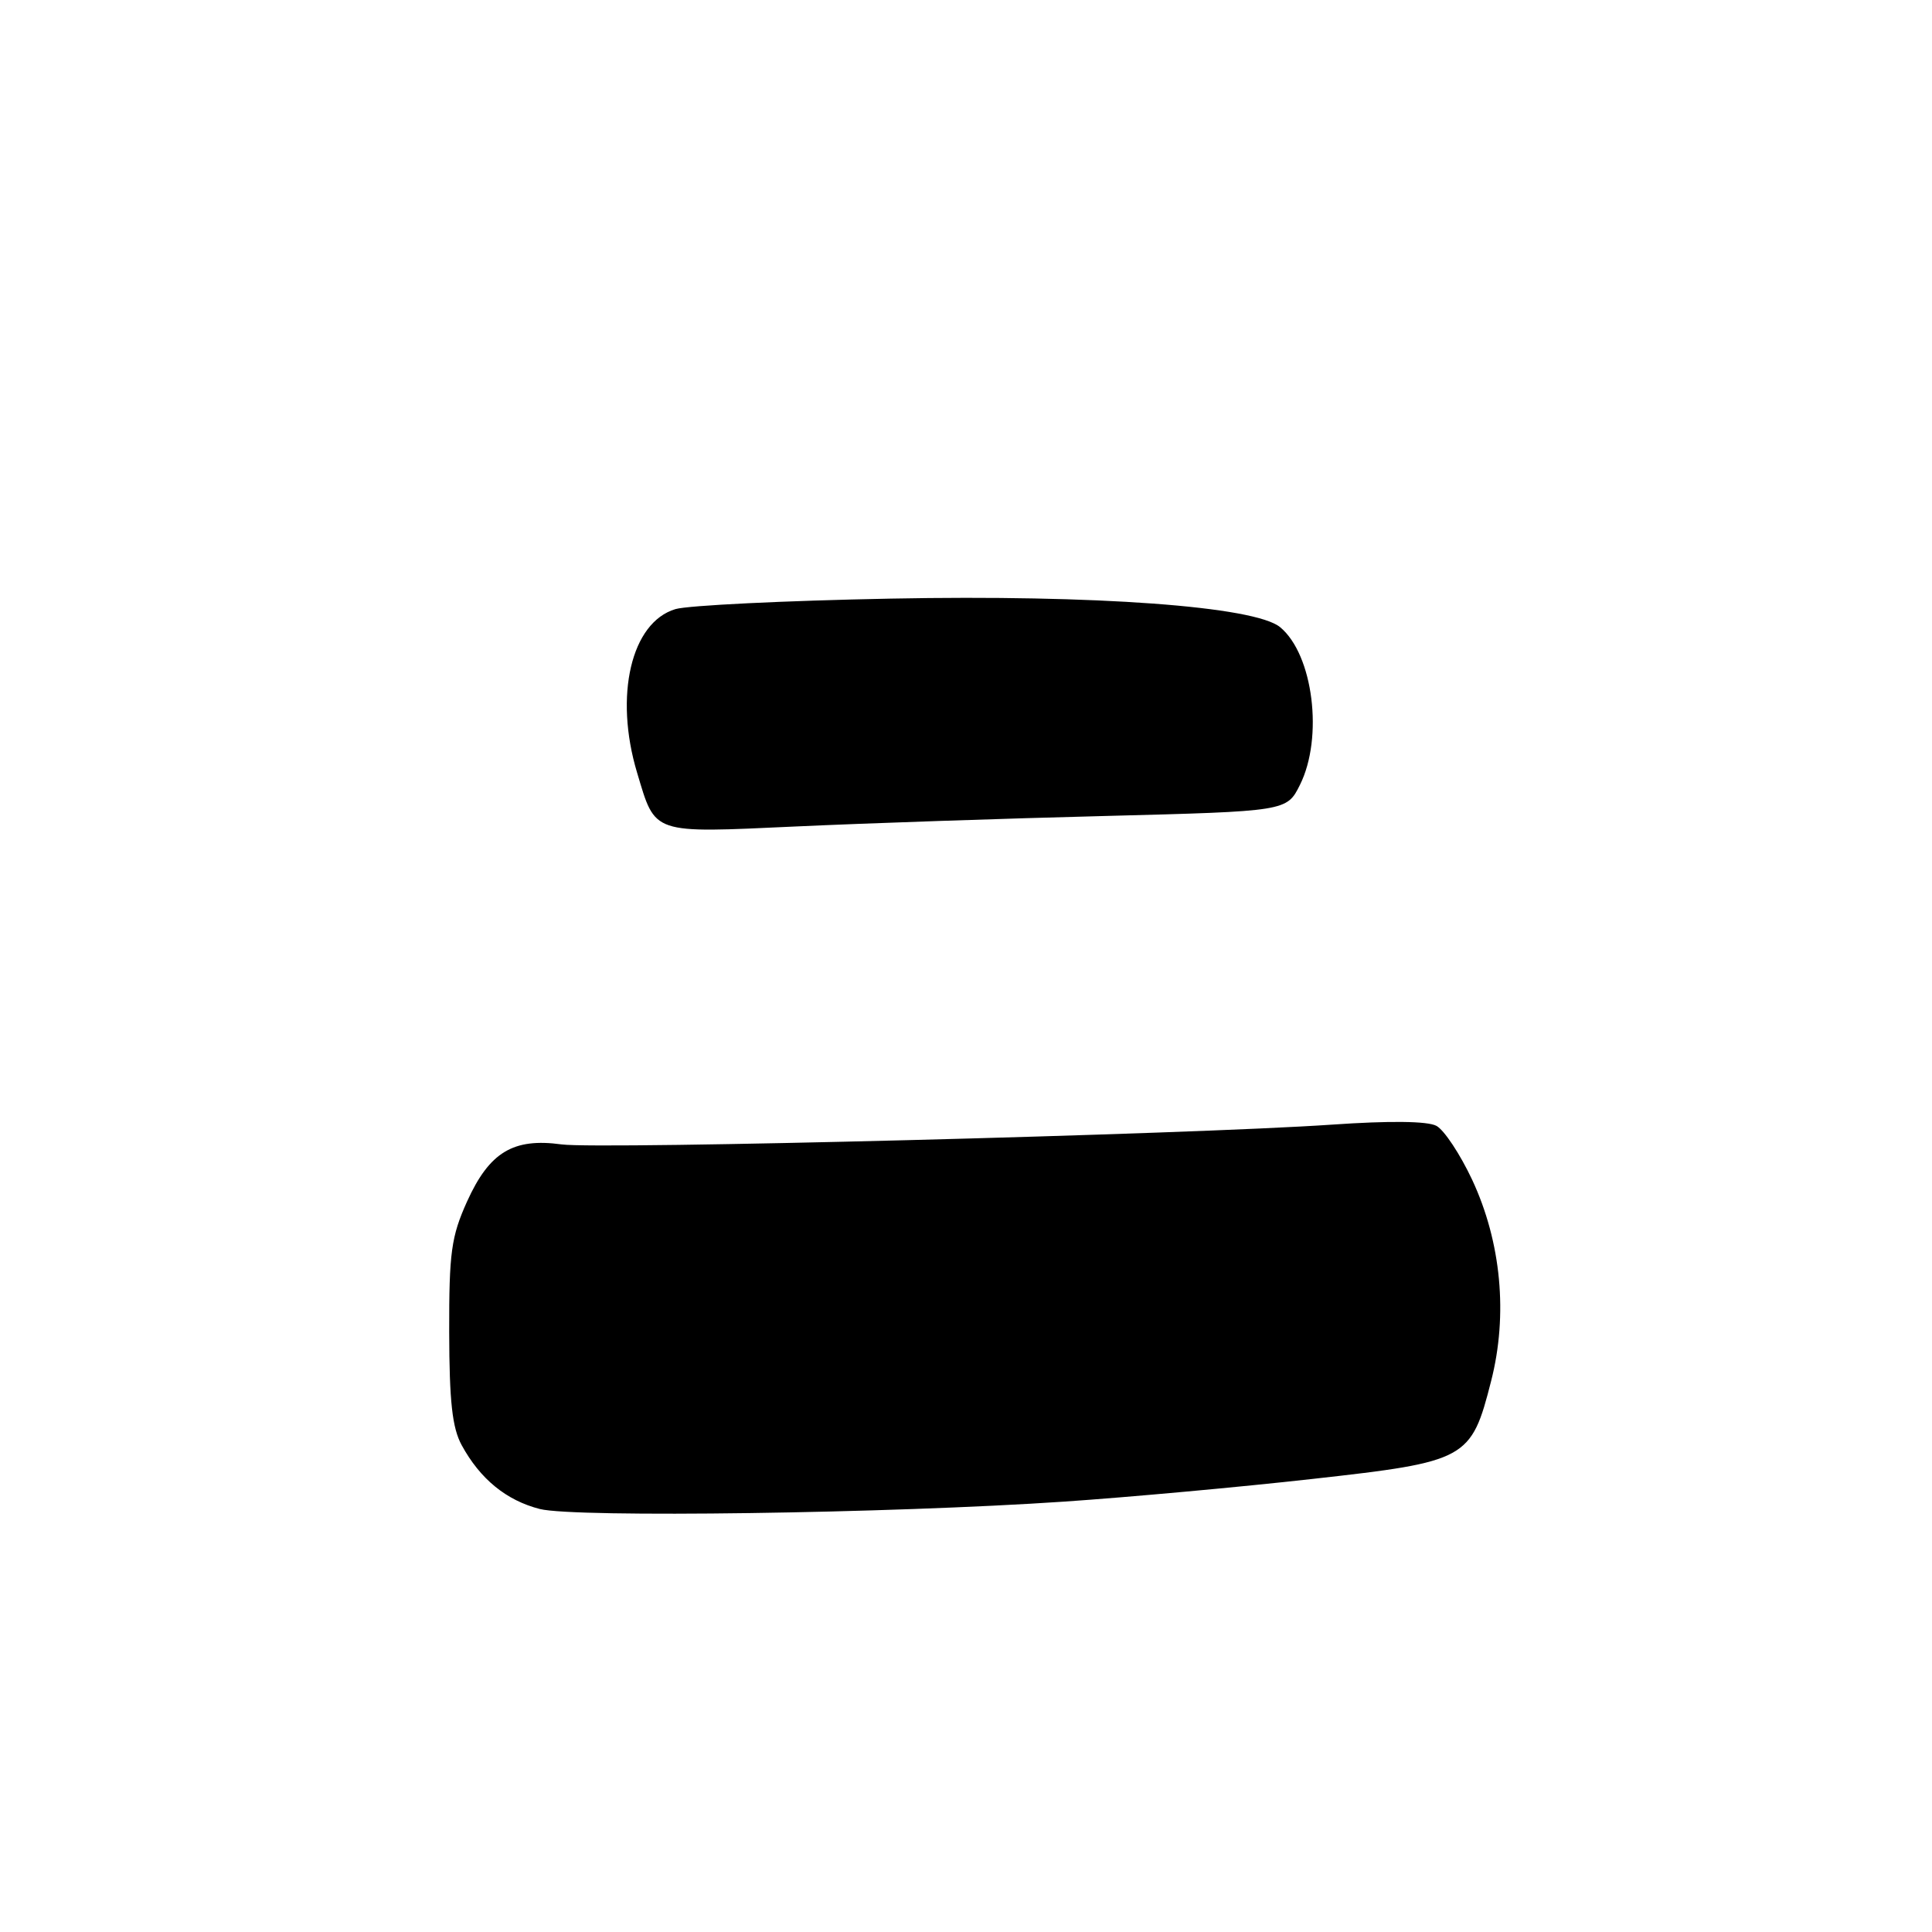 <?xml version="1.0" encoding="UTF-8" standalone="no"?>
<!DOCTYPE svg PUBLIC "-//W3C//DTD SVG 1.1//EN" "http://www.w3.org/Graphics/SVG/1.1/DTD/svg11.dtd" >
<svg xmlns="http://www.w3.org/2000/svg" xmlns:xlink="http://www.w3.org/1999/xlink" version="1.1" viewBox="0 0 256 256">
 <g >
 <path fill="currentColor"
d=" M 141.03 198.97 C 149.54 198.39 164.36 197.04 173.97 195.96 C 194.39 193.68 194.94 193.38 197.58 183.00 C 199.83 174.21 198.92 164.58 195.07 156.33 C 193.48 152.94 191.35 149.72 190.33 149.18 C 189.16 148.55 184.13 148.49 176.49 149.02 C 157.61 150.32 79.45 152.33 74.41 151.64 C 68.00 150.76 64.85 152.67 61.89 159.20 C 59.79 163.86 59.50 165.96 59.52 176.50 C 59.54 185.69 59.92 189.20 61.18 191.50 C 63.62 195.98 67.10 198.82 71.53 199.95 C 76.17 201.13 117.89 200.54 141.03 198.97 Z  M 146.50 108.12 C 170.50 107.50 170.50 107.50 172.25 104.00 C 175.38 97.72 174.01 86.74 169.63 83.11 C 166.30 80.34 145.19 78.79 118.00 79.32 C 103.97 79.59 91.15 80.22 89.50 80.71 C 83.63 82.46 81.35 92.19 84.42 102.39 C 86.89 110.62 86.21 110.39 105.49 109.51 C 114.85 109.08 133.30 108.45 146.50 108.12 Z "/>
</g>
</svg>
